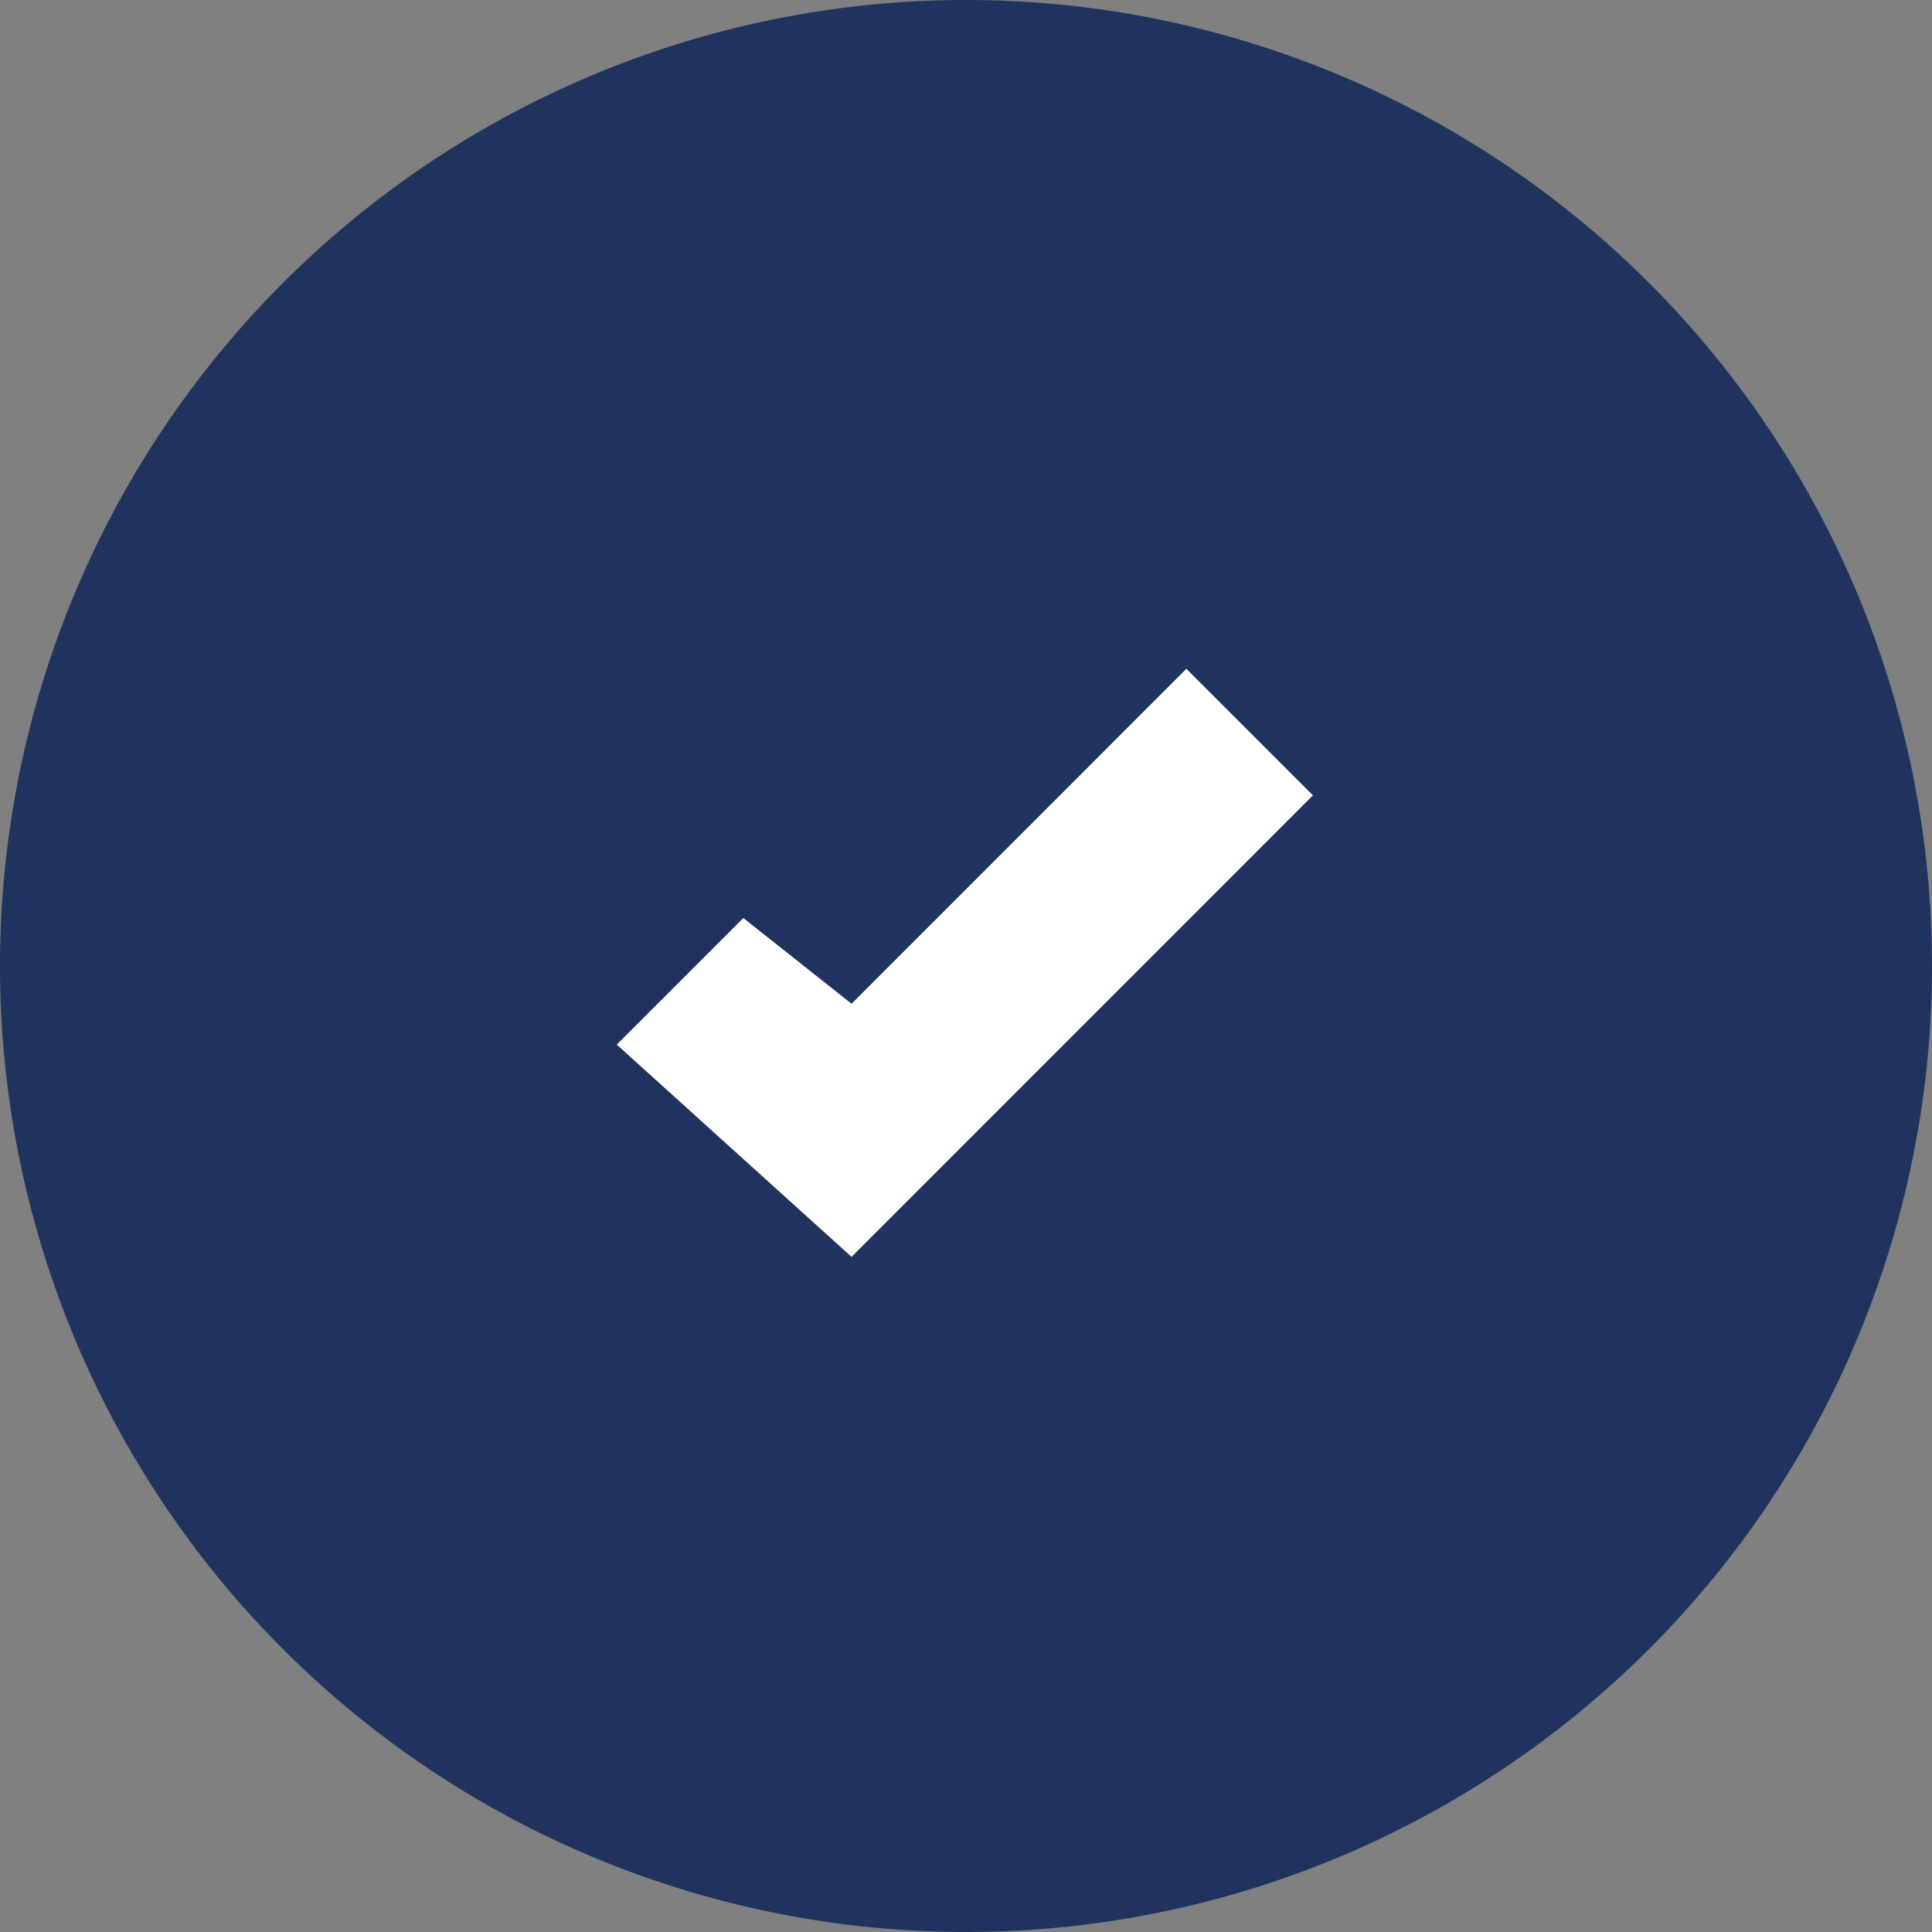 <svg xmlns="http://www.w3.org/2000/svg" width="260" height="260" viewBox="0 0 260 260">
  <rect x="0" y="0" width="260" height="260" fill="#808080" stroke="none"/>
  <g id="Group_1403" data-name="Group 1403" transform="translate(-692 -319)">
    <path id="Path_1360" data-name="Path 1360" d="M130,0A130,130,0,1,1,0,130,130,130,0,0,1,130,0Z" transform="translate(692 319)" fill="#1f335e"/>
    <path id="noun_back_1249377" d="M55.567,23.91,27,55.509,89.111,117.6l17.033-17.033L61.067,55.509,72.6,40.943Z" transform="translate(751.09 515.145) rotate(-90)" fill="#fff"/>
  </g>
</svg>
